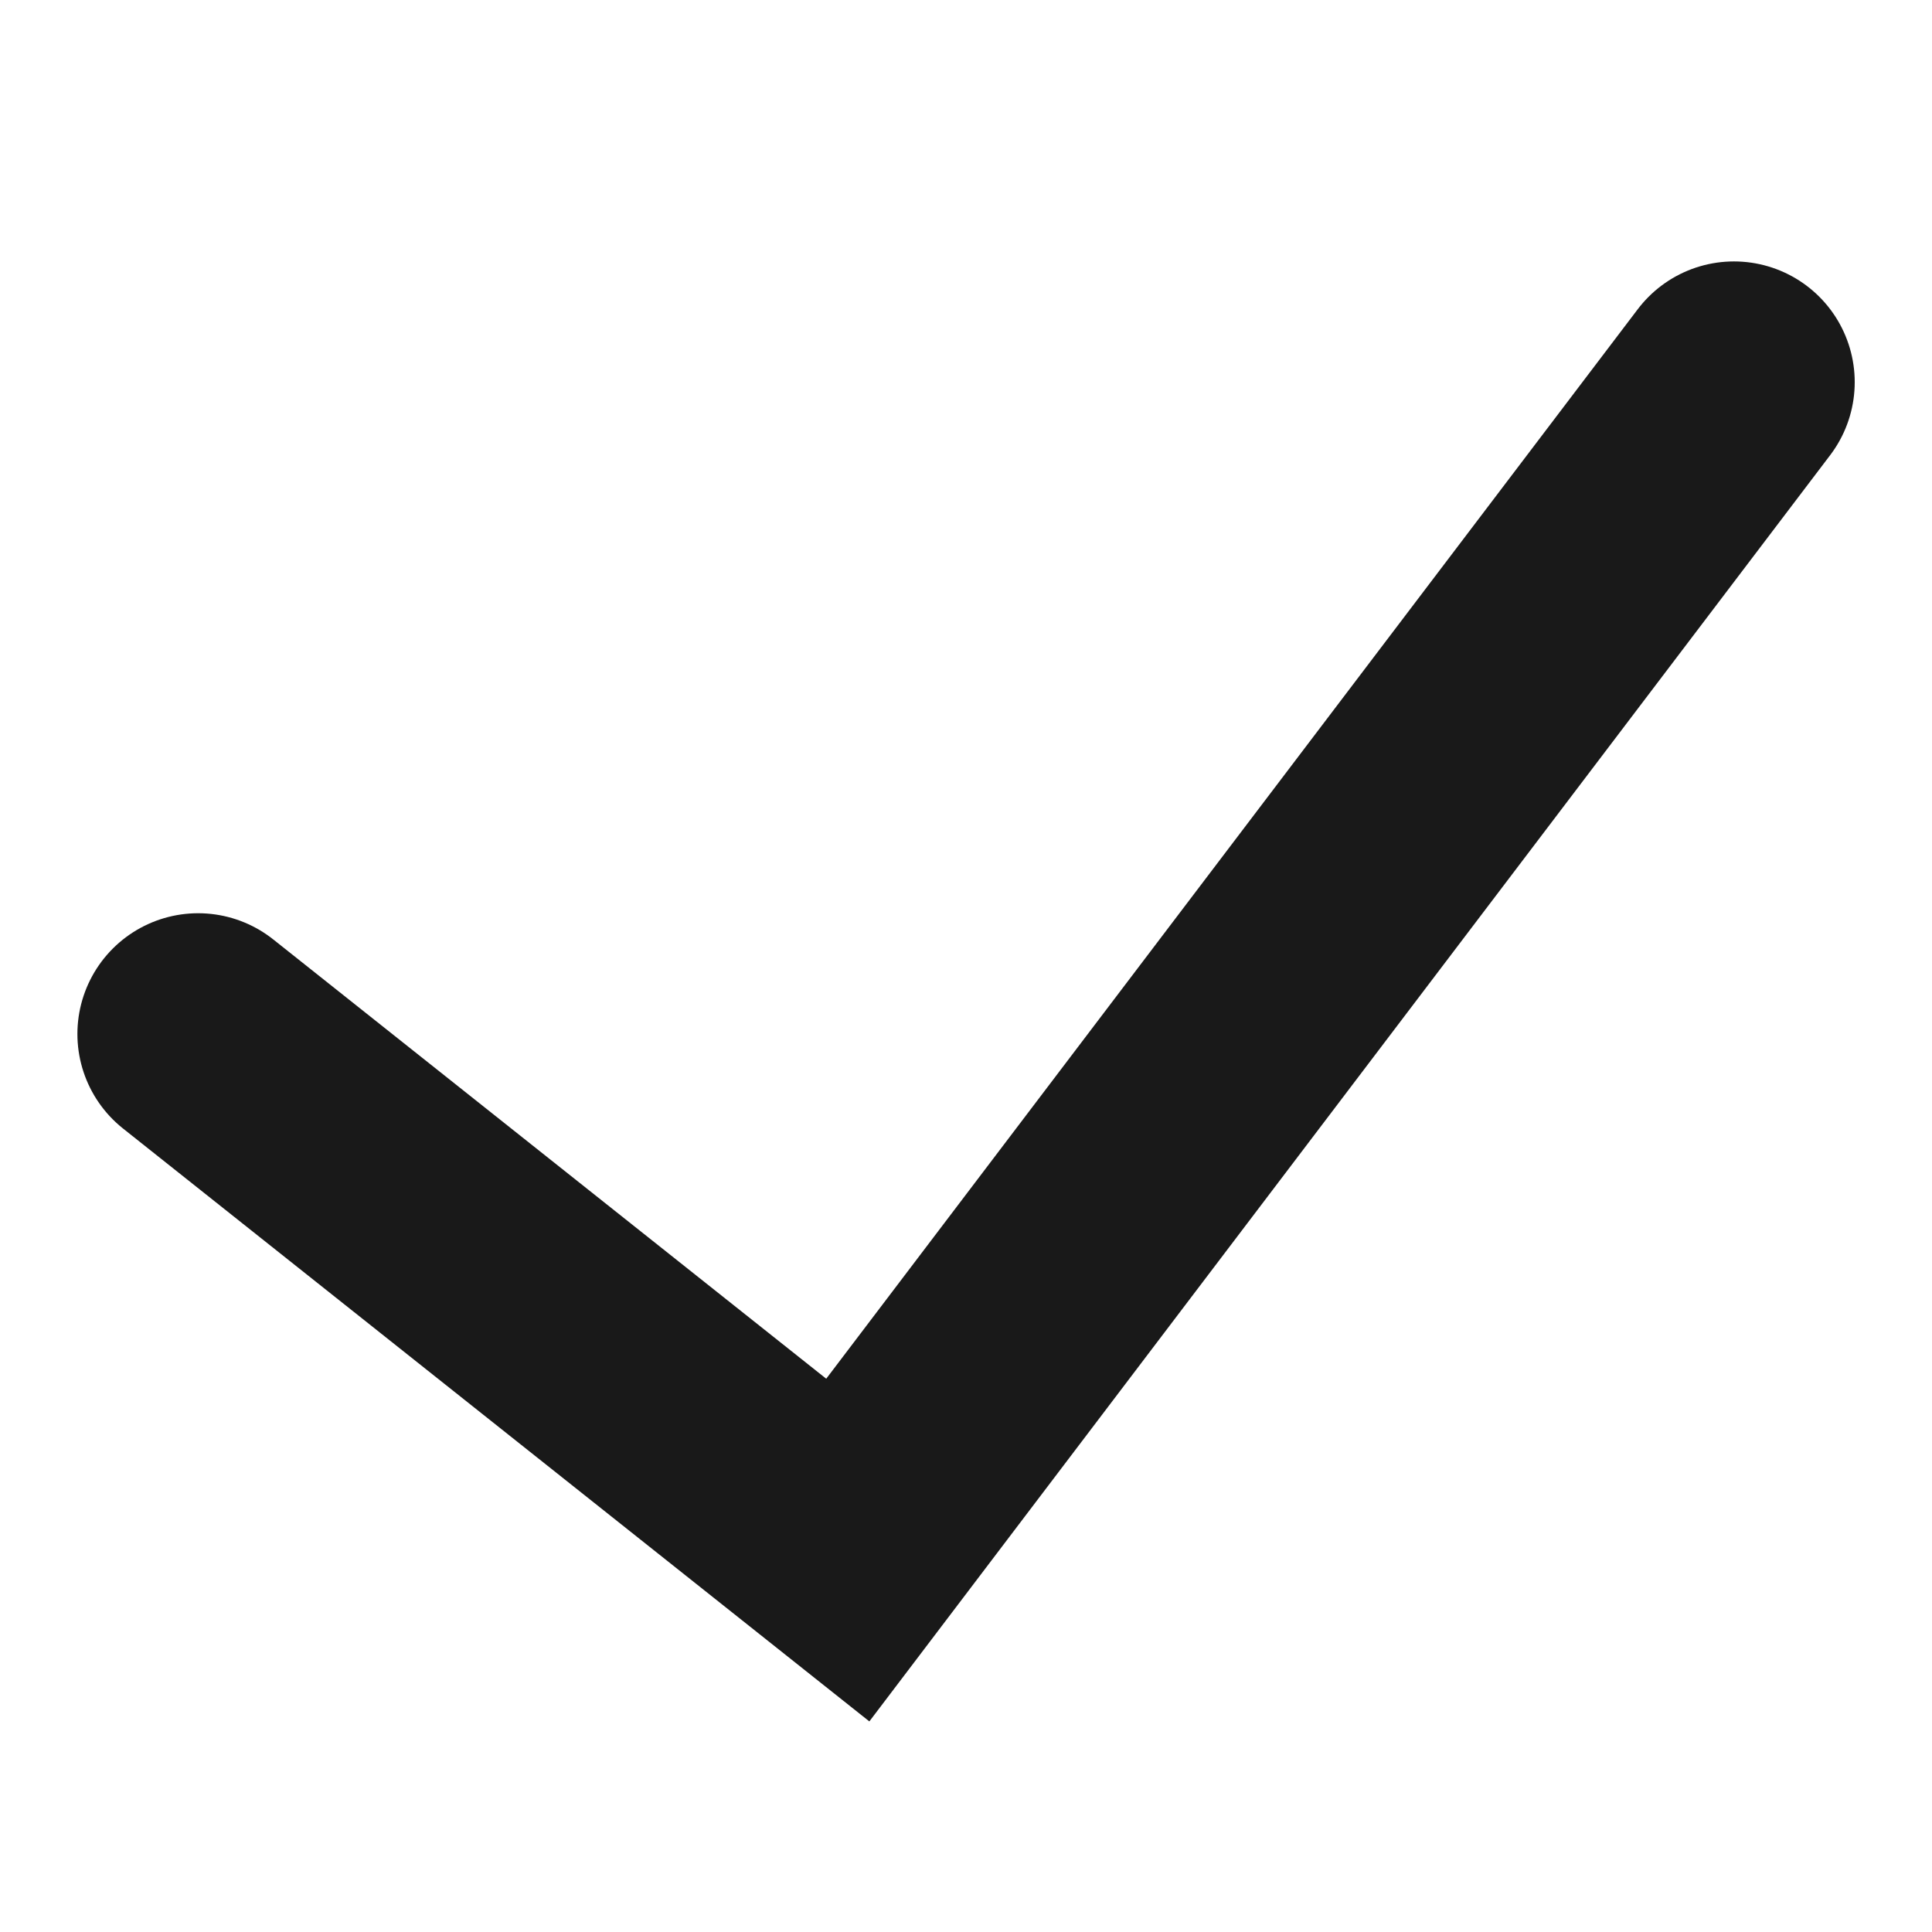 <svg xmlns="http://www.w3.org/2000/svg" width="16" height="16" viewBox="0 0 16 16">
    <g data-name="그룹 481605">
        <path data-name="패스 853552" d="m28.307 13.921 5.38 4.274 7.339-9.672" transform="translate(-26.666 -5.358)" style="fill:none;stroke:#191919;stroke-linecap:round;stroke-width:2px"/>
    </g>
</svg>
